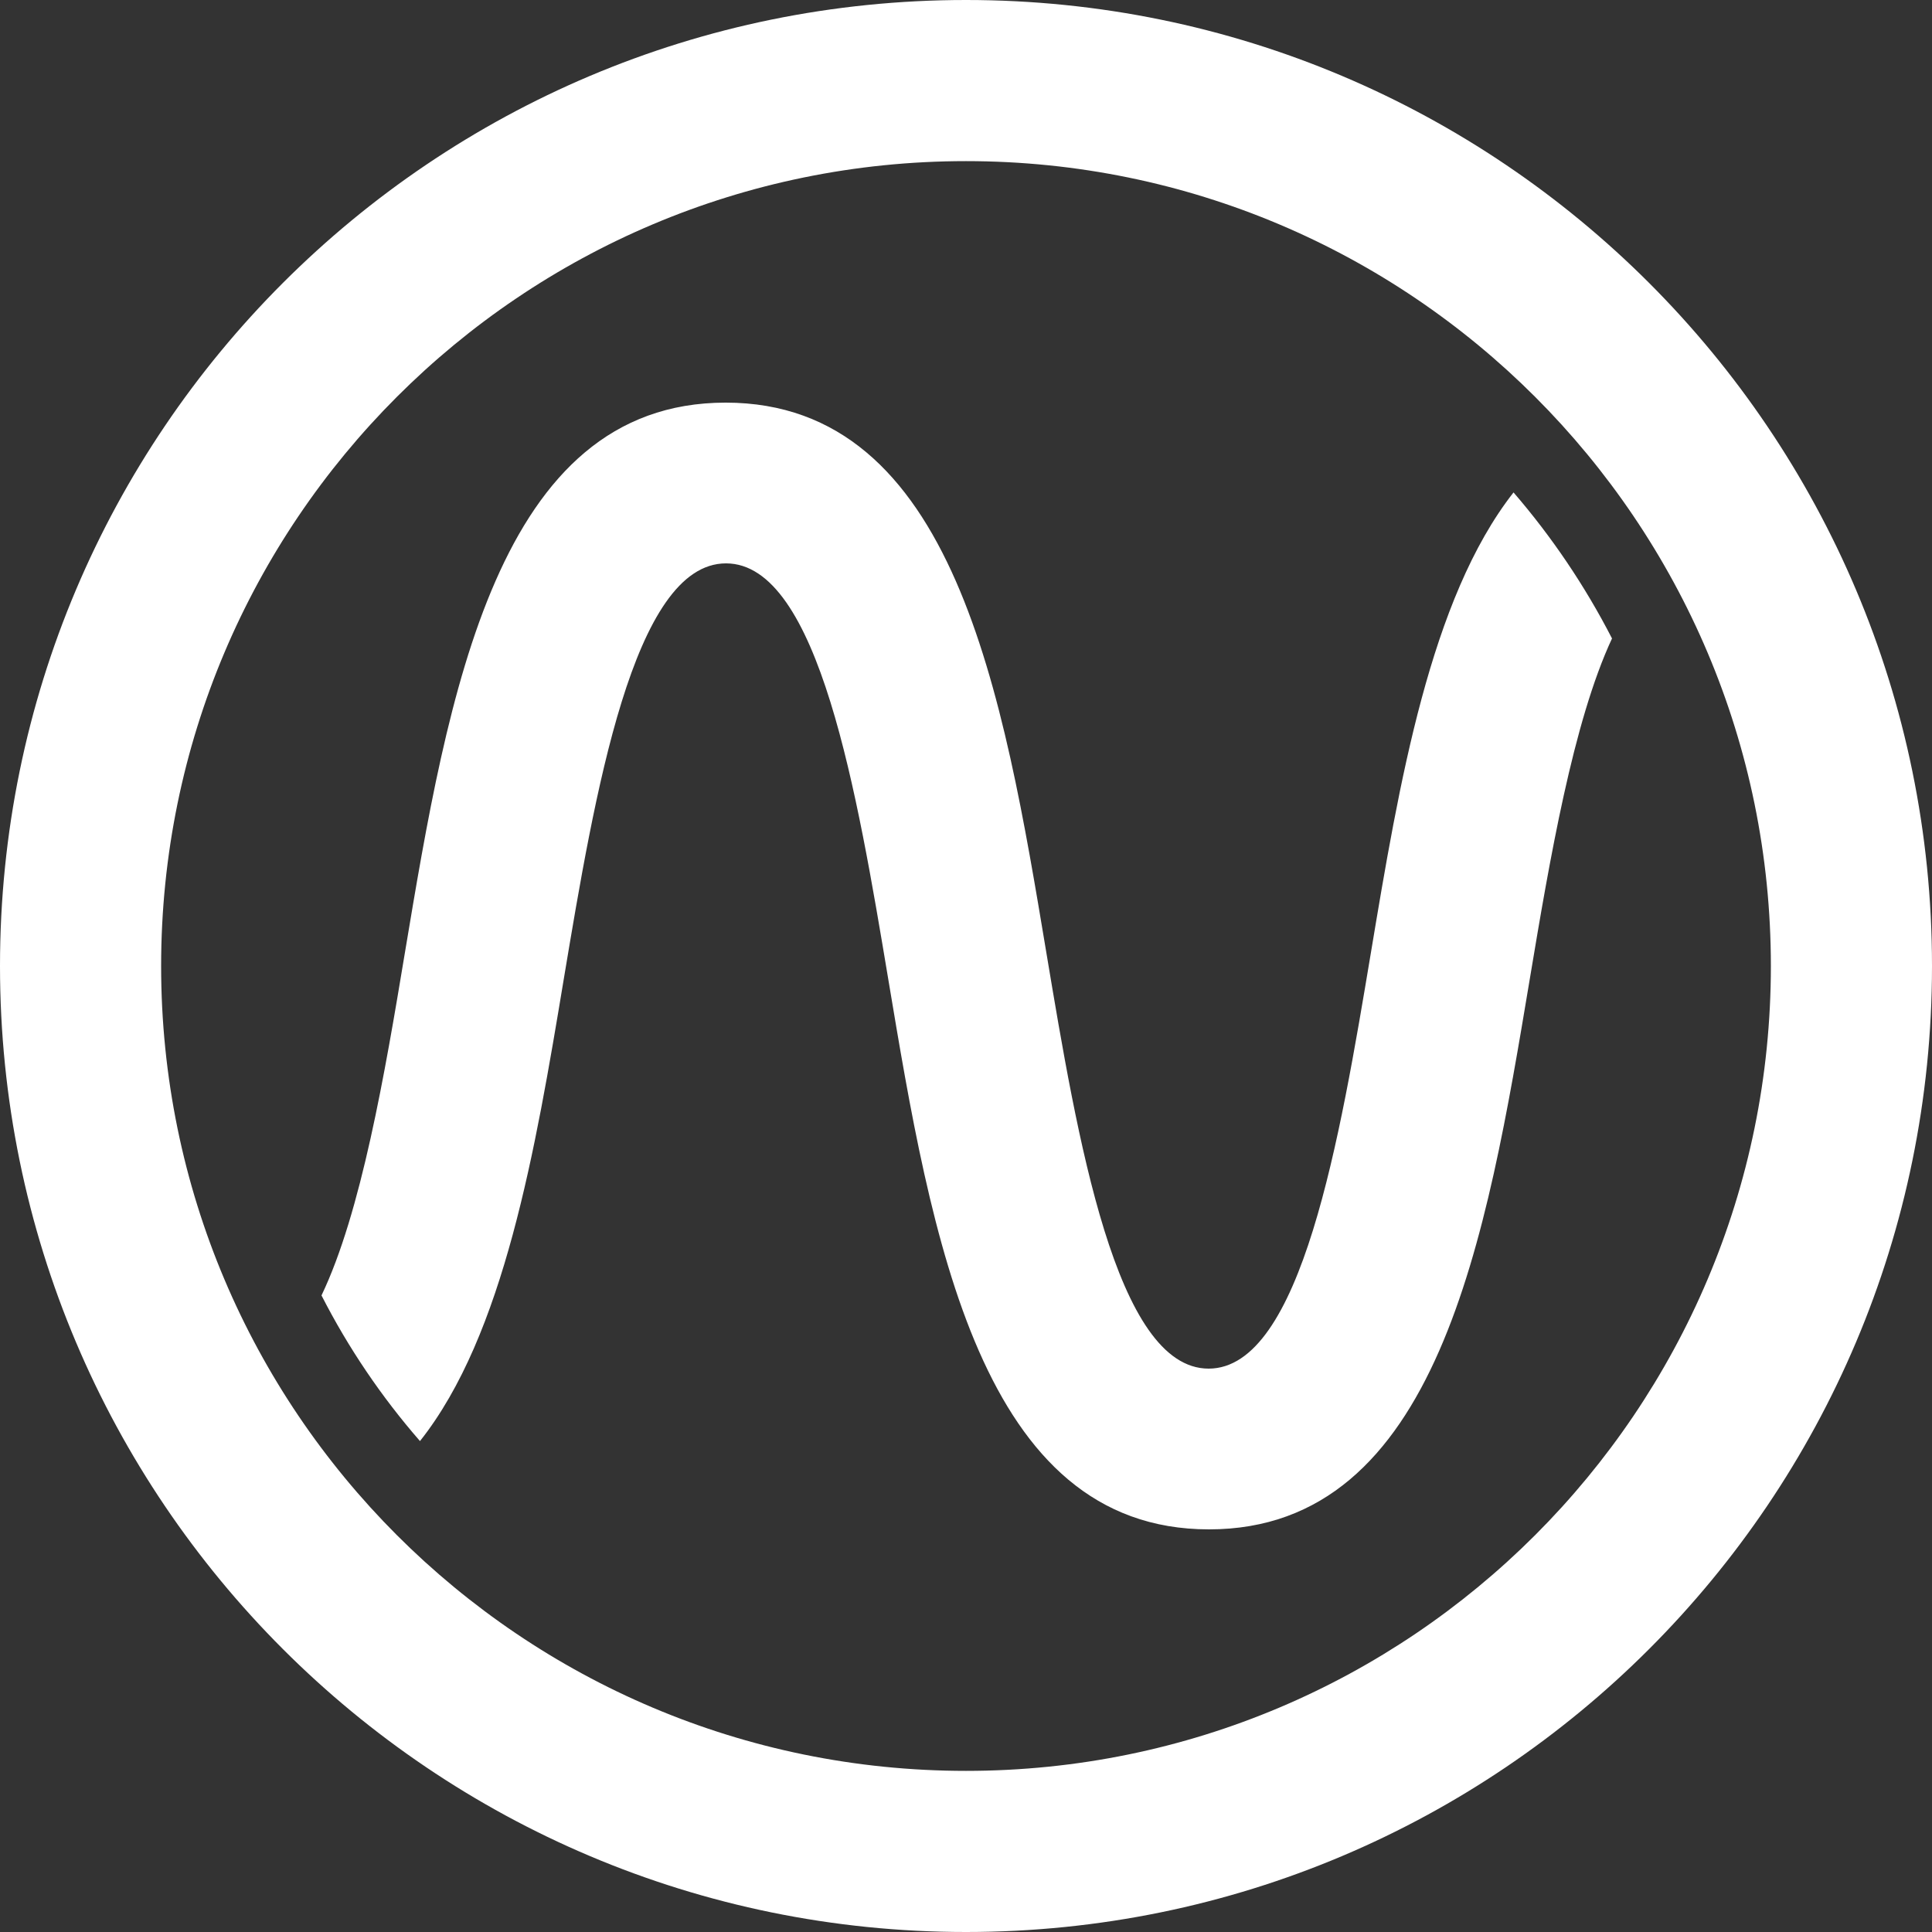 <?xml version="1.0" encoding="utf-8"?>

<!-- Uploaded to: SVG Repo, www.svgrepo.com, Generator: SVG Repo Mixer Tools -->
<svg fill="#fff" height="800px" width="800px" version="1.1" id="Layer_1" xmlns="http://www.w3.org/2000/svg" xmlns:xlink="http://www.w3.org/1999/xlink" 
	 viewBox="0 0 512 512" enable-background="new 0 0 512 512" xml:space="preserve">
<rect x="0" y="0" width="512" height="512" fill="#333333" stroke="none"/>
<path d="M401.1,130.5c-22.1,28.2-30.3,77-37.8,122c-8.2,49.1-18.4,110.2-43,110.2c-24.6,0-34.8-61.1-43-110.2
	c-11.4-68.4-24.3-145.8-85-145.8c-60.7,0-73.6,77.5-85,145.8c-5.3,32-11.6,68.9-22.1,90.8c7.1,13.9,15.9,26.9,26.1,38.6
	c22.3-28.1,30.6-77.2,38.1-122.4c8.2-49.1,18.4-110.2,43-110.2c24.6,0,34.8,61.1,43,110.2c11.4,68.3,24.3,145.8,85,145.8
	c60.7,0,73.6-77.5,85-145.8c5.3-31.8,11.5-68.2,21.8-90.3C420,155.2,411.2,142.2,401.1,130.5z M256,0C114.6,0,0,114.6,0,256
	c0,141.4,114.6,256,256,256c141.4,0,256-114.6,256-256C512,114.6,397.4,0,256,0z M256,469.3c-117.8,0-213.3-95.5-213.3-213.3
	c0-117.8,95.5-213.3,213.3-213.3c117.8,0,213.3,95.5,213.3,213.3C469.3,373.8,373.8,469.3,256,469.3z"/>
</svg>